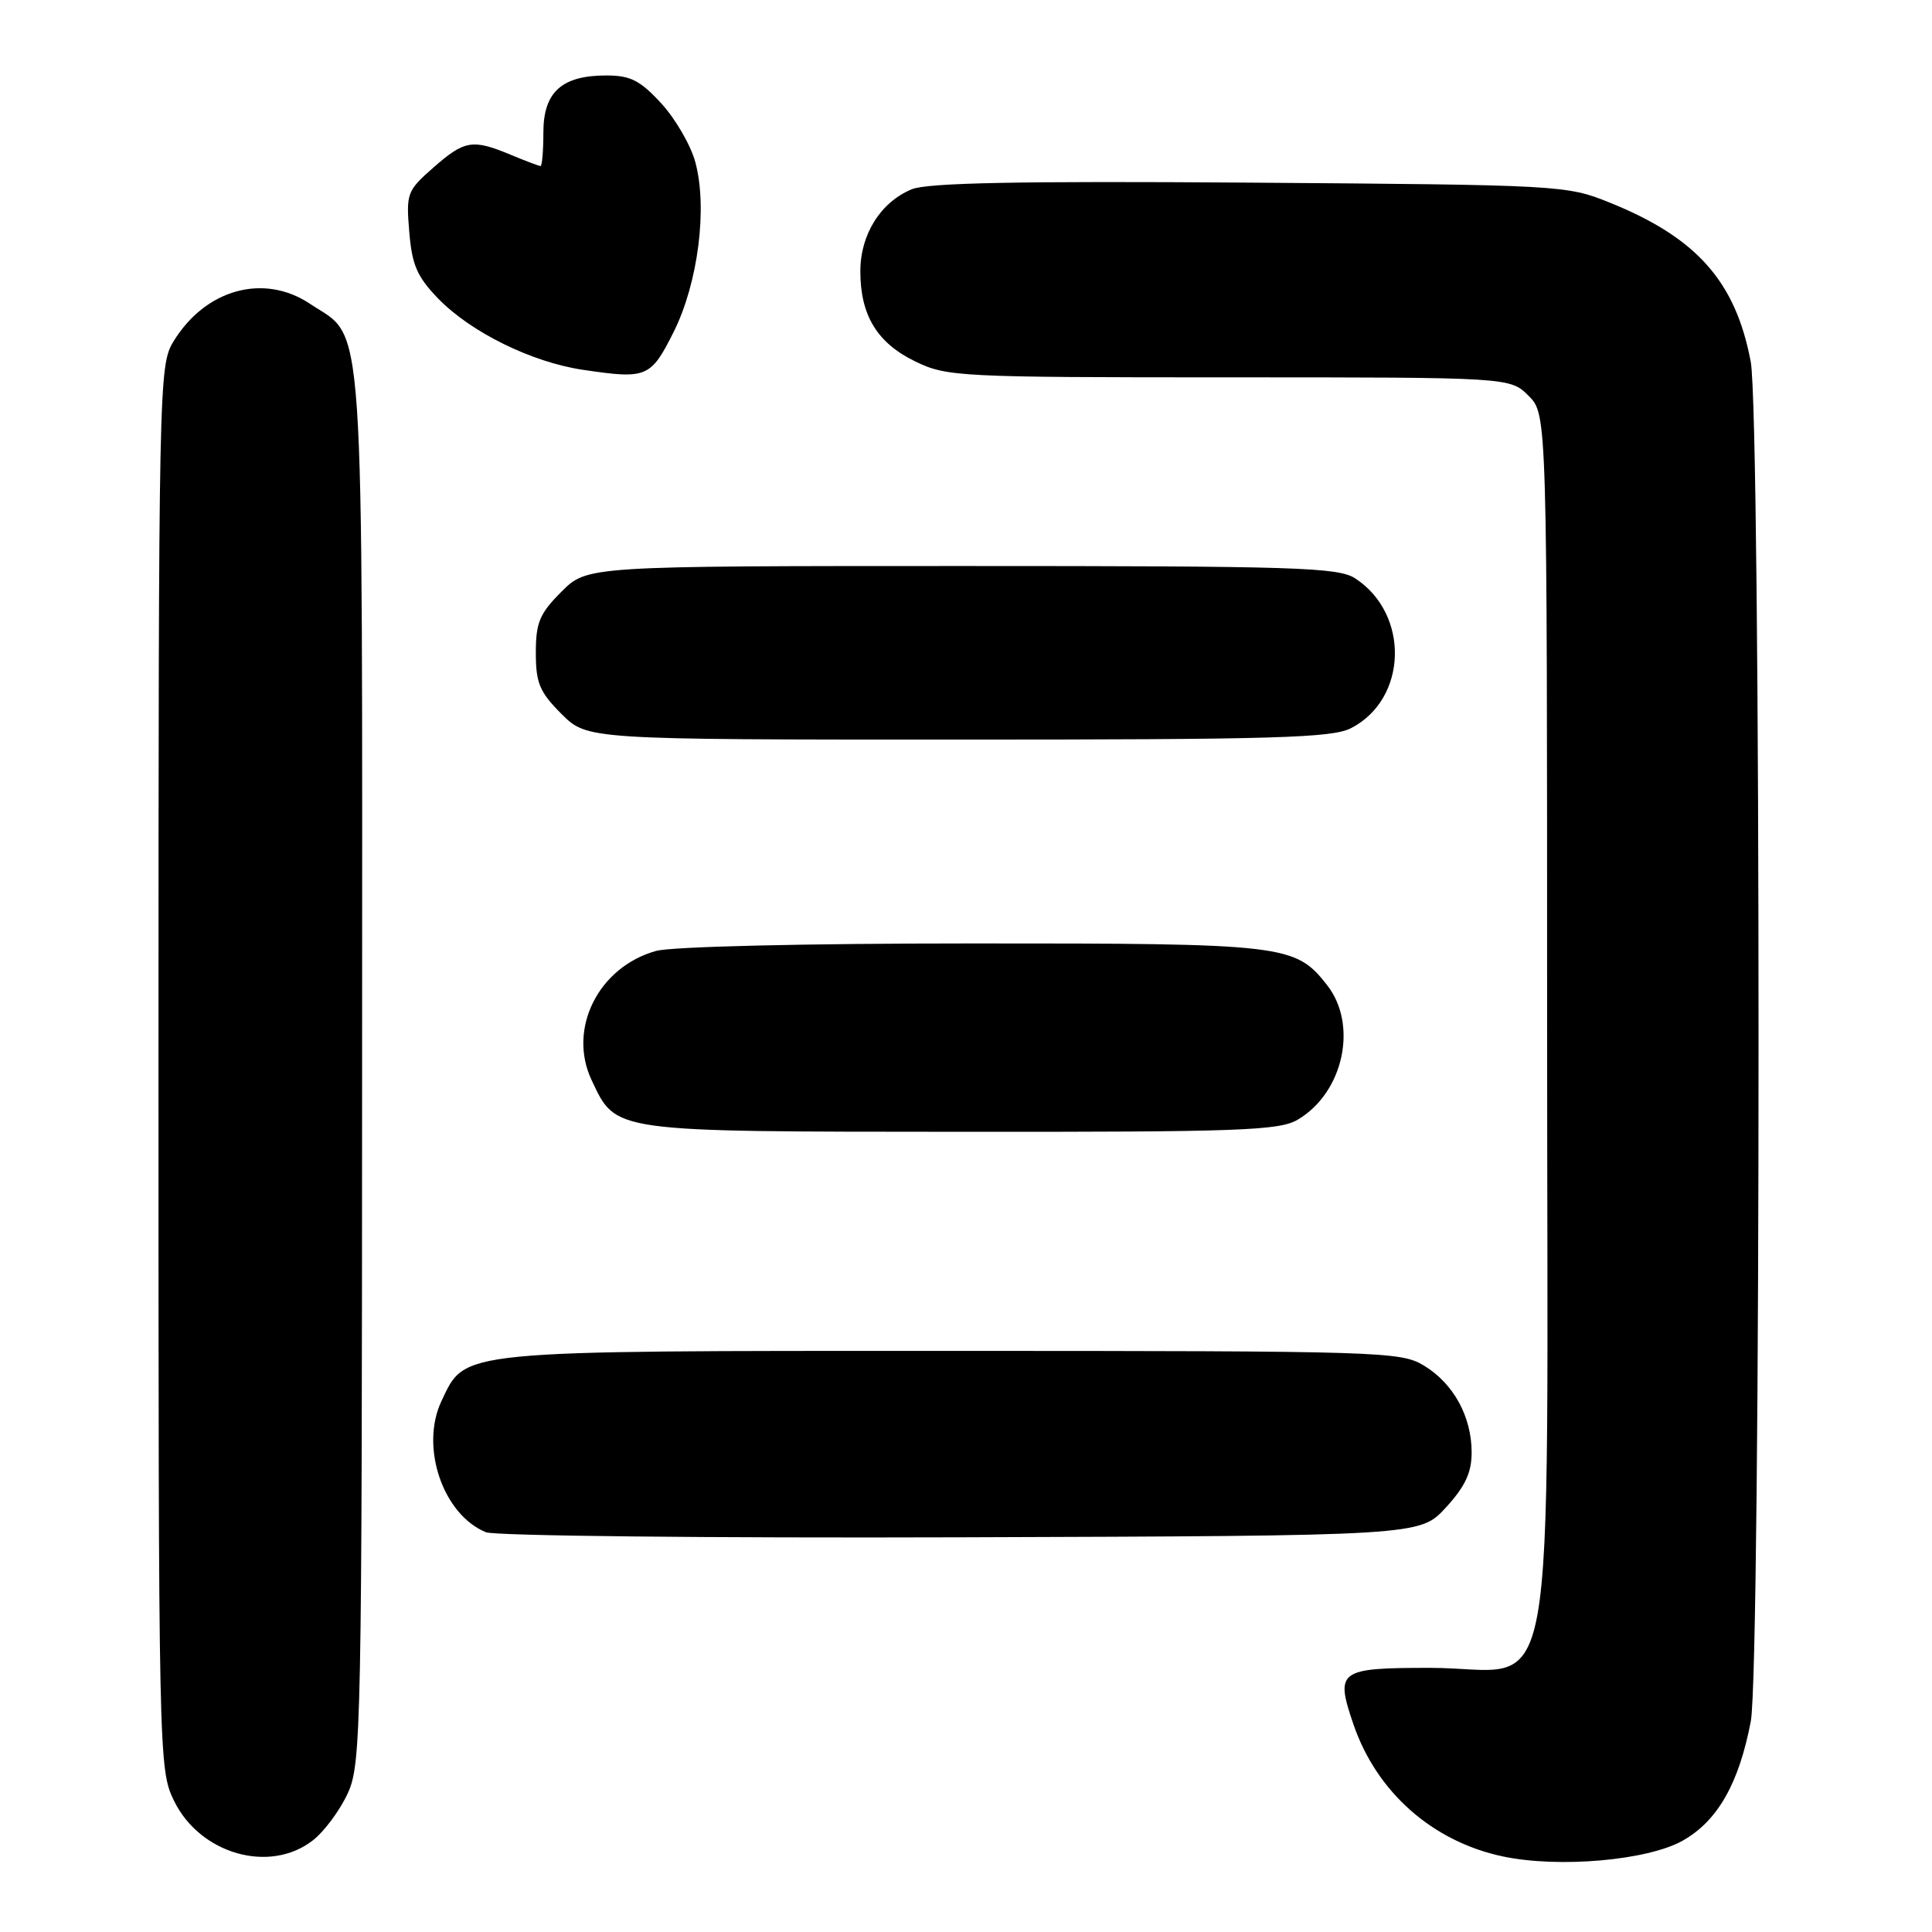 <?xml version="1.0" encoding="UTF-8" standalone="no"?>
<!DOCTYPE svg PUBLIC "-//W3C//DTD SVG 1.1//EN" "http://www.w3.org/Graphics/SVG/1.1/DTD/svg11.dtd" >
<svg xmlns="http://www.w3.org/2000/svg" xmlns:xlink="http://www.w3.org/1999/xlink" version="1.1" viewBox="0 0 256 256">
 <g >
 <path fill="currentColor"
d=" M 222.94 243.91 C 227.58 241.31 230.42 236.33 231.99 228.08 C 233.36 220.81 233.36 55.19 231.98 47.92 C 229.97 37.29 224.82 31.49 213.28 26.84 C 207.59 24.54 206.81 24.50 165.58 24.20 C 134.96 23.98 122.89 24.22 120.81 25.08 C 116.68 26.79 114.00 31.07 114.00 35.95 C 114.00 41.79 116.23 45.45 121.29 47.90 C 125.46 49.92 127.07 50.00 162.86 50.00 C 200.09 50.00 200.09 50.00 202.55 52.45 C 205.00 54.91 205.00 54.91 205.00 135.50 C 205.00 230.69 206.75 221.00 189.51 221.00 C 177.36 221.00 176.90 221.34 179.33 228.46 C 182.40 237.46 189.81 244.02 199.15 245.99 C 206.53 247.55 218.30 246.52 222.94 243.91 Z  M 41.49 243.83 C 43.01 242.63 45.08 239.82 46.10 237.58 C 47.86 233.70 47.96 228.90 47.98 141.50 C 48.00 38.88 48.43 45.16 41.10 40.27 C 34.97 36.17 27.23 38.30 22.99 45.24 C 21.05 48.43 21.01 50.46 21.00 141.43 C 21.00 232.90 21.03 234.44 23.04 238.58 C 26.48 245.68 35.77 248.33 41.49 243.83 Z  M 191.58 199.76 C 194.14 196.97 195.00 195.13 195.00 192.47 C 195.00 187.71 192.61 183.34 188.70 180.96 C 185.62 179.08 183.25 179.01 126.15 179.00 C 60.07 179.00 61.73 178.84 58.50 185.64 C 55.63 191.69 58.67 200.69 64.39 203.03 C 65.55 203.51 93.87 203.81 127.33 203.70 C 188.15 203.50 188.15 203.50 191.58 199.76 Z  M 171.96 148.36 C 178.03 144.78 179.98 135.78 175.83 130.51 C 171.61 125.15 170.33 125.00 128.78 125.01 C 106.65 125.01 89.00 125.43 86.94 126.00 C 79.28 128.13 75.18 136.35 78.40 143.14 C 81.69 150.07 80.77 149.94 127.35 149.97 C 164.32 150.00 169.51 149.81 171.96 148.36 Z  M 179.03 96.48 C 186.51 92.62 186.82 81.39 179.59 76.65 C 177.33 75.17 171.86 75.00 127.44 75.00 C 77.80 75.00 77.80 75.00 74.40 78.40 C 71.50 81.30 71.00 82.49 71.00 86.50 C 71.00 90.51 71.50 91.70 74.40 94.60 C 77.80 98.00 77.80 98.00 126.95 98.00 C 168.93 98.00 176.53 97.78 179.03 96.48 Z  M 89.27 43.97 C 92.50 37.50 93.78 27.52 92.13 21.47 C 91.53 19.25 89.51 15.76 87.64 13.72 C 84.82 10.65 83.55 10.00 80.34 10.00 C 74.43 10.00 72.00 12.20 72.00 17.56 C 72.00 20.00 71.83 22.00 71.62 22.00 C 71.41 22.00 69.63 21.32 67.65 20.50 C 62.62 18.40 61.55 18.58 57.43 22.20 C 53.94 25.26 53.80 25.62 54.23 30.73 C 54.59 35.12 55.27 36.68 58.07 39.57 C 62.39 44.02 70.44 47.99 77.23 49.00 C 85.72 50.26 86.22 50.05 89.27 43.97 Z "/>
</g>
</svg>